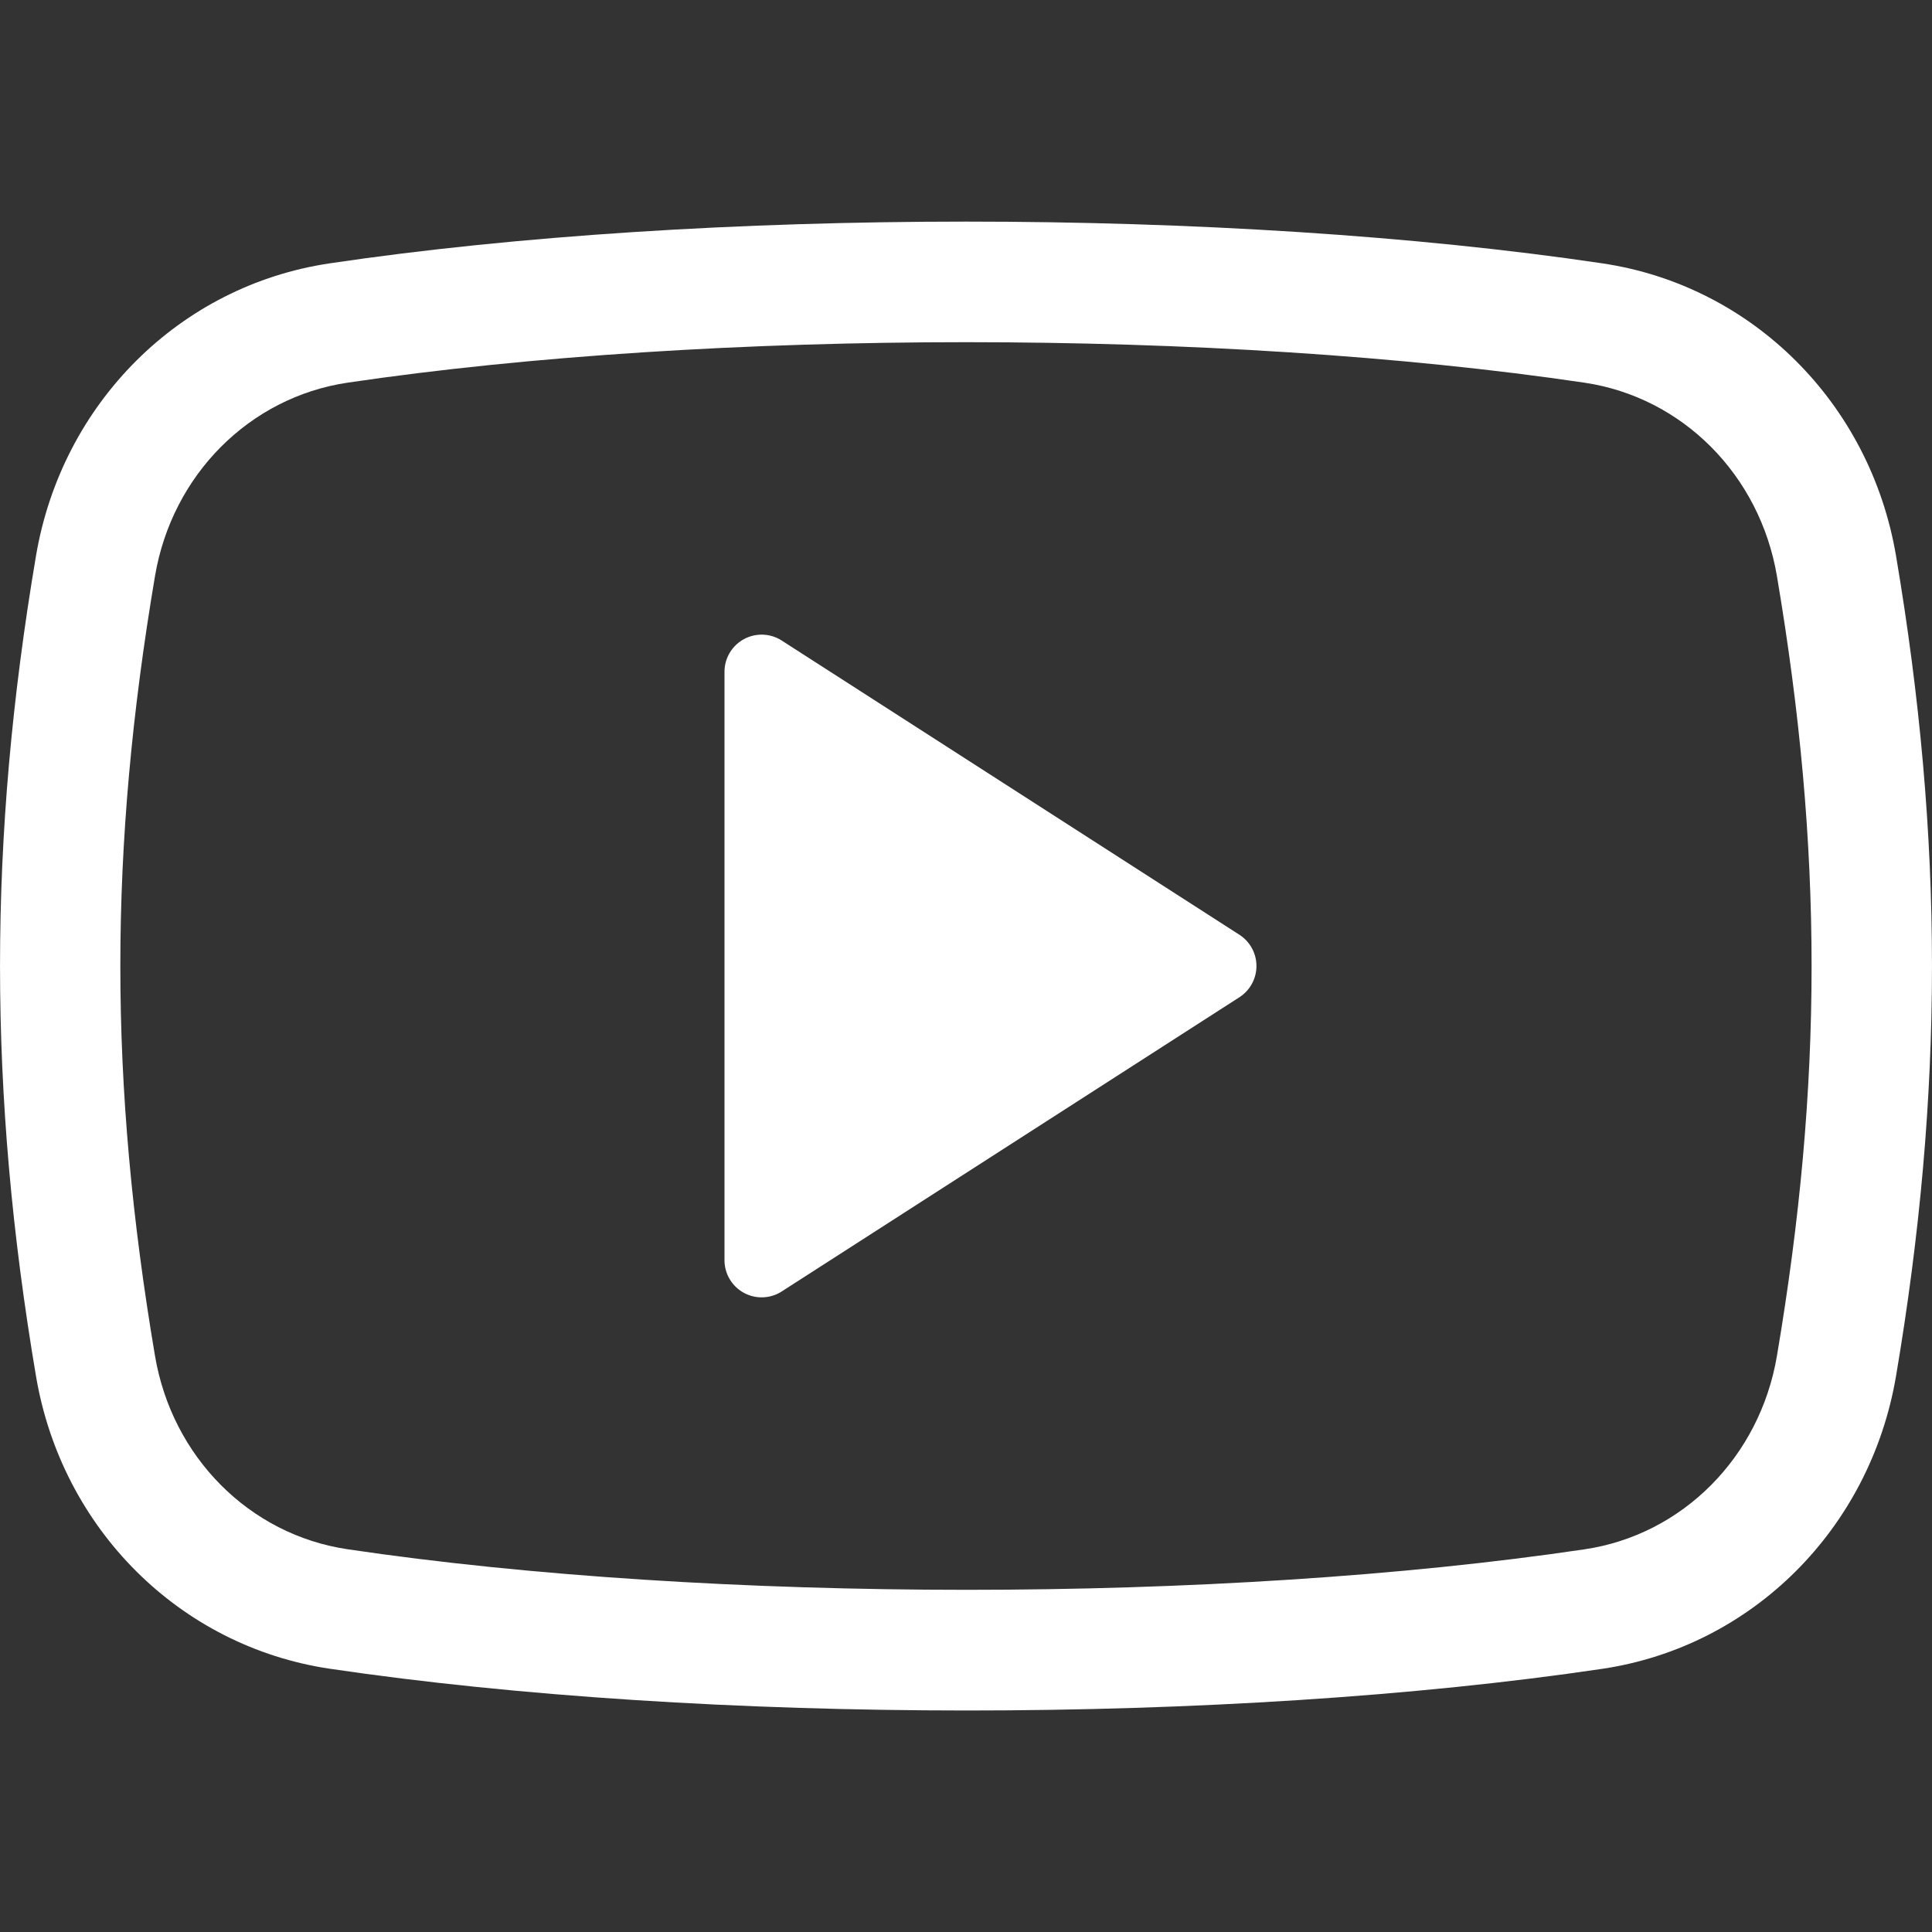 <svg width="26" height="26" fill="none" xmlns="http://www.w3.org/2000/svg"><rect width="100%" height="100%" fill="#333333" stroke="none"/><g clip-path="url(#clip0)" fill="#fff"><path d="M21.563 3.544c-5.041-.749-12.083-.749-17.126 0C2.42 3.843.831 5.426.484 7.483c-.645 3.816-.645 7.219 0 11.034.347 2.058 1.936 3.64 3.953 3.94 2.527.374 5.551.562 8.575.562 3.018 0 6.035-.187 8.552-.561 2.015-.3 3.603-1.882 3.952-3.94.645-3.816.645-7.22 0-11.037-.347-2.055-1.936-3.638-3.953-3.937zm2.35 14.704c-.23 1.36-1.27 2.407-2.589 2.602-4.894.727-11.74.727-16.648-.001-1.32-.196-2.36-1.242-2.59-2.602-.622-3.677-.622-6.816 0-10.495.23-1.36 1.27-2.405 2.59-2.602 2.451-.363 5.388-.545 8.323-.545 2.937 0 5.874.182 8.324.545 1.32.196 2.36 1.242 2.59 2.602.622 3.68.622 6.818 0 10.496z"/><path d="M16.68 12.58l-6.16-3.96a.5.5 0 00-.77.42v7.92a.5.5 0 00.77.42l6.16-3.96a.5.5 0 000-.84z"/></g><defs><clipPath id="clip0"><path fill="#fff" d="M0 0h26v26H0z"/></clipPath></defs></svg>